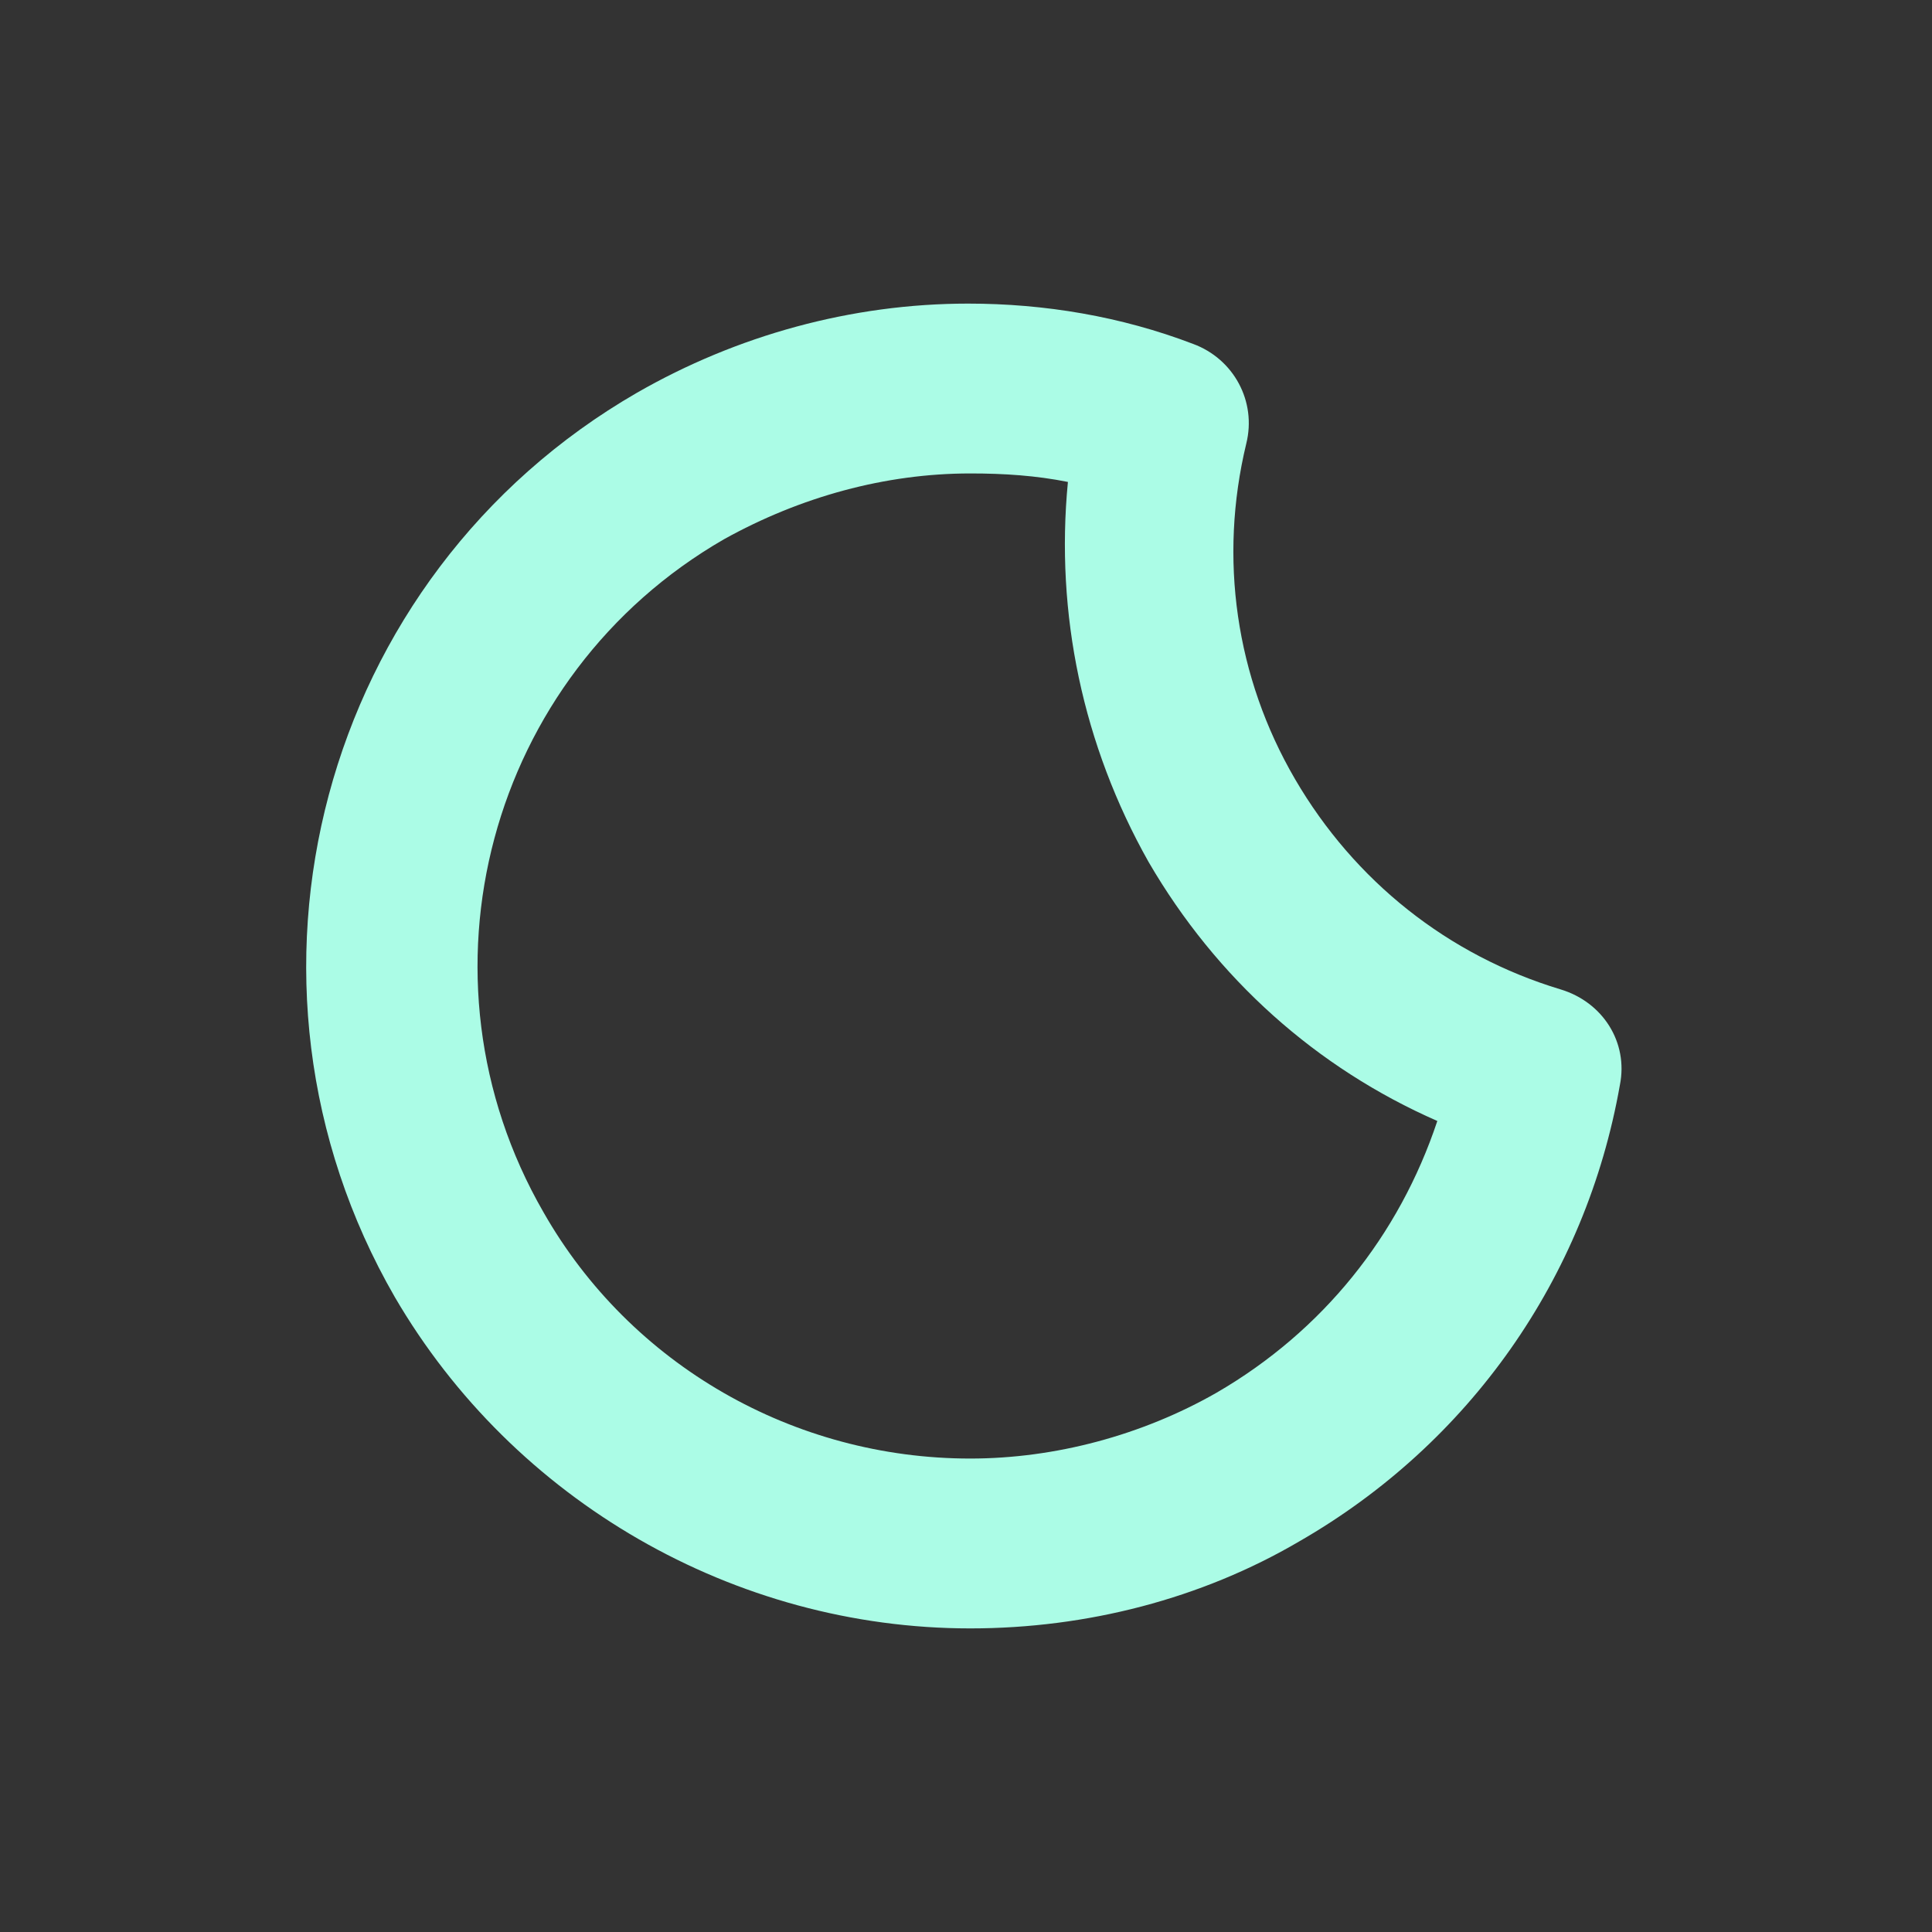<?xml version="1.0" encoding="utf-8"?>
<!-- Generator: Adobe Illustrator 18.0.0, SVG Export Plug-In . SVG Version: 6.00 Build 0)  -->
<!DOCTYPE svg PUBLIC "-//W3C//DTD SVG 1.1//EN" "http://www.w3.org/Graphics/SVG/1.1/DTD/svg11.dtd">
<svg fill="#abfce6" version="1.1" id="Layer_1" xmlns="http://www.w3.org/2000/svg" xmlns:xlink="http://www.w3.org/1999/xlink" x="0px" y="0px"
	 viewBox="0 0 91 91" enable-background="new 0 0 91 91" xml:space="preserve">
<rect x="0" y="0" width="91" height="91" fill="#333333" stroke="none"/>
<path d="M45.7,76.7L45.7,76.7c-11.1,0-21.5-6-27.1-15.6c-8.6-14.9-3.5-34,11.4-42.6c4.7-2.7,10.1-4.2,15.6-4.2
	c3.6,0,7.2,0.6,10.6,1.9c1.9,0.7,3,2.7,2.5,4.7c-1.3,5.4-0.5,11,2.3,15.8c2.8,4.8,7.2,8.3,12.5,9.9c2,0.6,3.2,2.5,2.8,4.5
	c-1.6,9.1-7.1,16.9-15.1,21.5C56.6,75.3,51.2,76.7,45.7,76.7z M45.7,22.3c-4,0-8,1.1-11.6,3.1C23,31.8,19.2,46,25.6,57.1
	c4.1,7.2,11.8,11.6,20.1,11.6h0c4,0,8.1-1.1,11.6-3.1c5-2.9,8.6-7.4,10.4-12.8c-5.7-2.5-10.4-6.7-13.6-12.2
	c-3.1-5.5-4.4-11.7-3.8-17.9C48.8,22.4,47.3,22.3,45.7,22.3z"/>
</svg>
